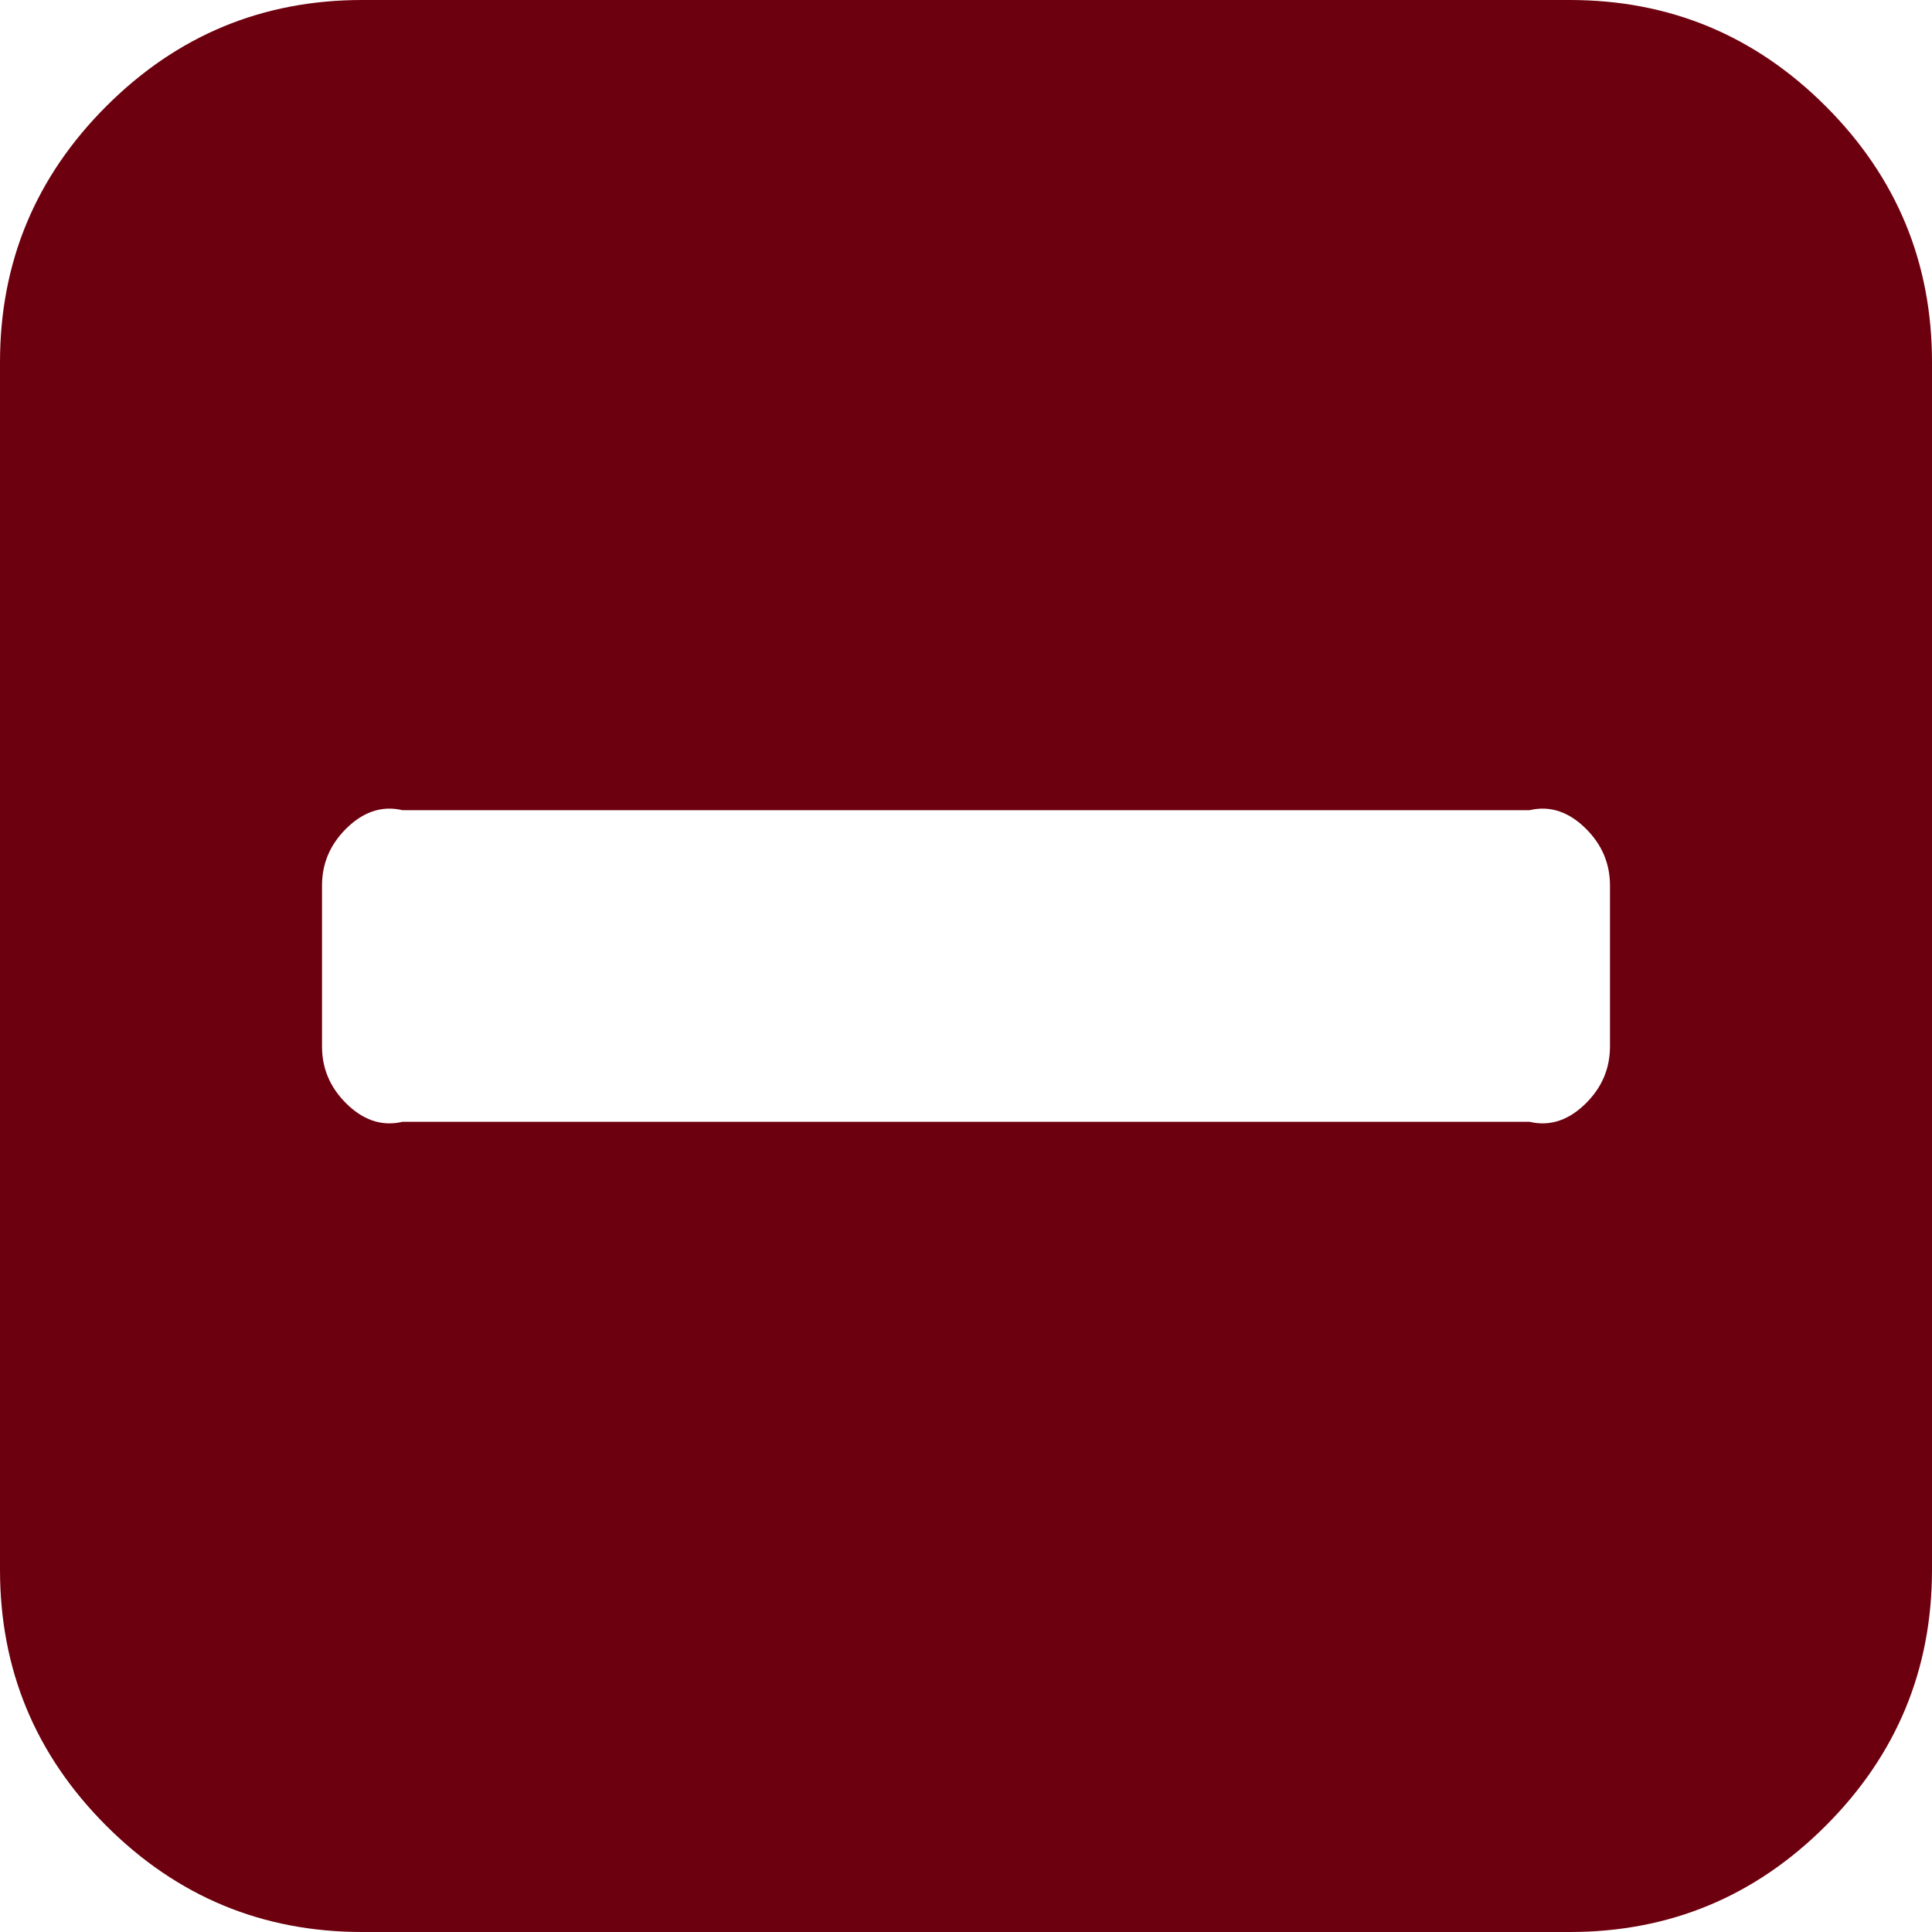 ﻿<?xml version="1.0" encoding="utf-8"?>
<svg version="1.1" xmlns:xlink="http://www.w3.org/1999/xlink" width="31px" height="31px" xmlns="http://www.w3.org/2000/svg">
  <g transform="matrix(1 0 0 1 -11 -10 )">
    <path d="M 25.45 17.7  C 25.706 17.444  25.833 17.141  25.833 16.792  L 25.833 14.208  C 25.833 13.859  25.706 13.556  25.45 13.3  C 25.194 13.044  24.891 12.917  24.542 13  L 6.458 13  C 6.109 12.917  5.806 13.044  5.55 13.3  C 5.294 13.556  5.167 13.859  5.167 14.208  L 5.167 16.792  C 5.167 17.141  5.294 17.444  5.55 17.7  C 5.806 17.956  6.109 18.083  6.458 18  L 24.542 18  C 24.891 18.083  25.194 17.956  25.45 17.7  Z M 29.295 1.705  C 30.432 2.842  31 4.211  31 5.812  L 31 25.188  C 31 26.789  30.432 28.158  29.295 29.295  C 28.158 30.432  26.789 31  25.188 31  L 5.812 31  C 4.211 31  2.842 30.432  1.705 29.295  C 0.568 28.158  0 26.789  0 25.188  L 0 5.812  C 0 4.211  0.568 2.842  1.705 1.705  C 2.842 0.568  4.211 0  5.812 0  L 25.188 0  C 26.789 0  28.158 0.568  29.295 1.705  Z " fill-rule="nonzero" fill="#6d000e" stroke="none" transform="matrix(1 0 0 1 11 10 )" />
  </g>
</svg>